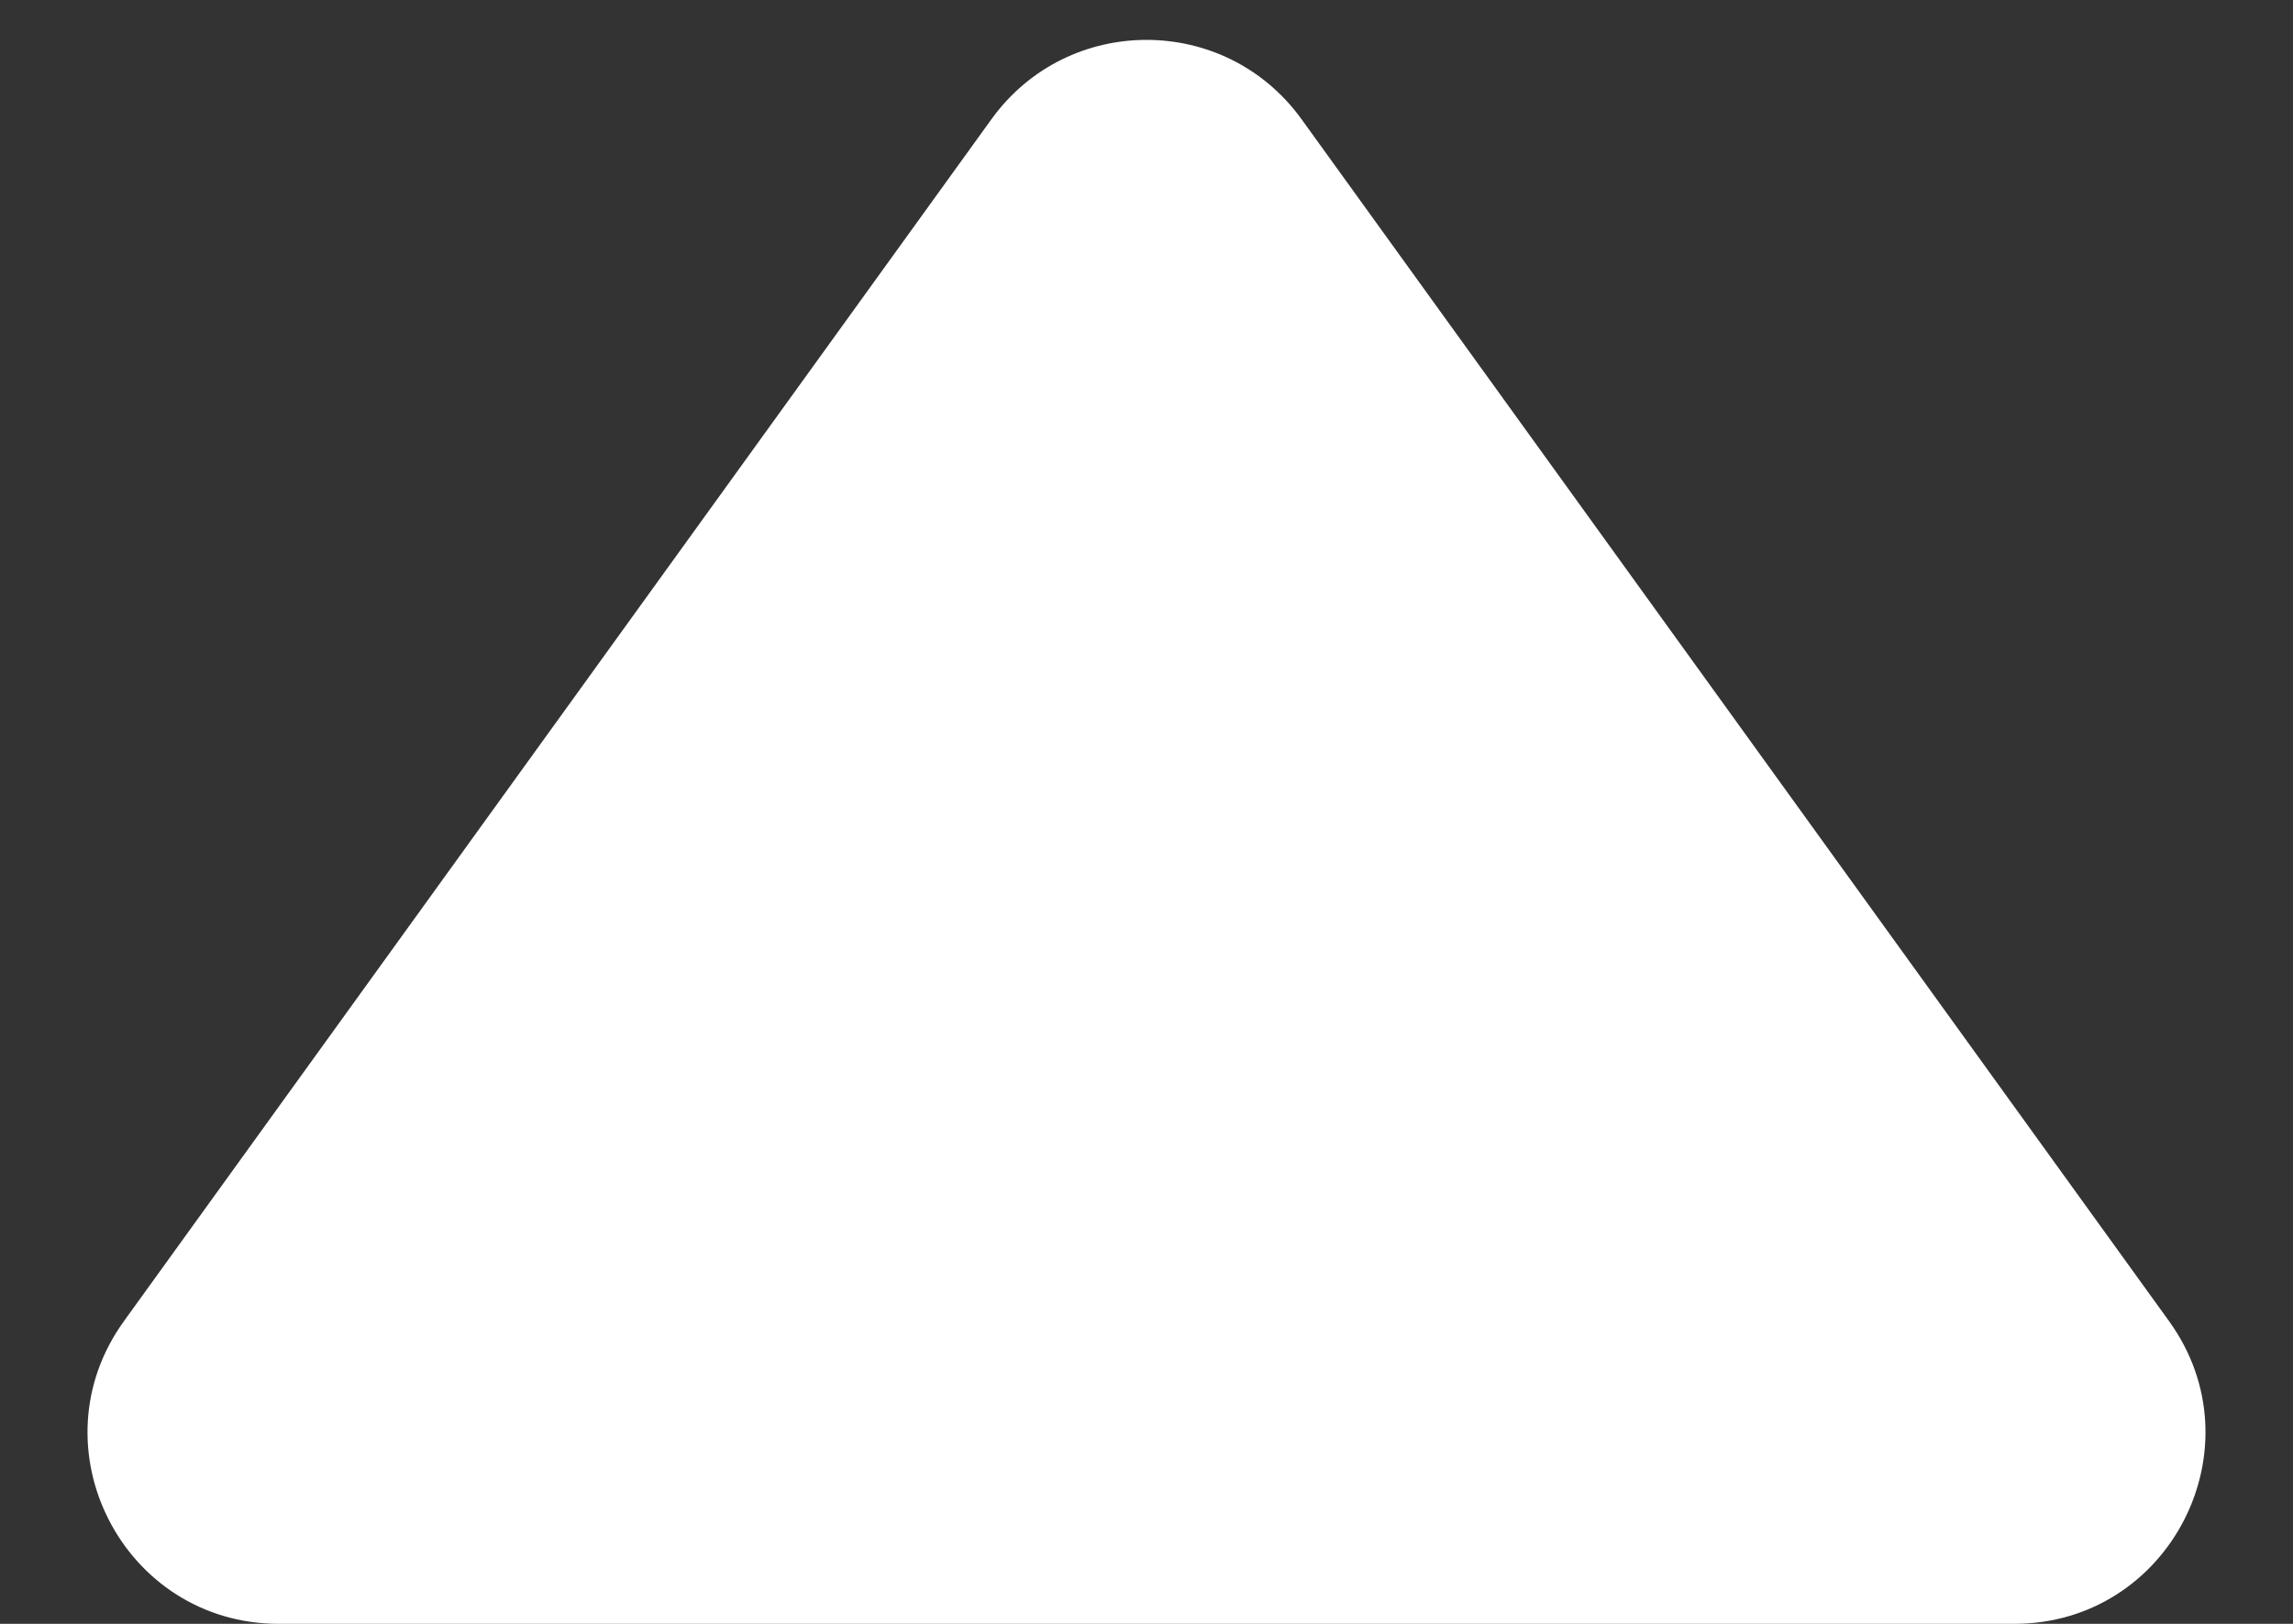 <svg width="24" height="17" viewBox="0 0 24 17" fill="none" xmlns="http://www.w3.org/2000/svg">
<rect x="0" y="0" width="24" height="17" fill="#333333" stroke="none"/>
<path d="M10.378 1.247C11.177 0.141 12.823 0.141 13.622 1.247L22.702 13.83C23.657 15.152 22.712 17 21.081 17H2.919C1.288 17 0.343 15.152 1.298 13.83L10.378 1.247Z" fill="white"/>
</svg>
